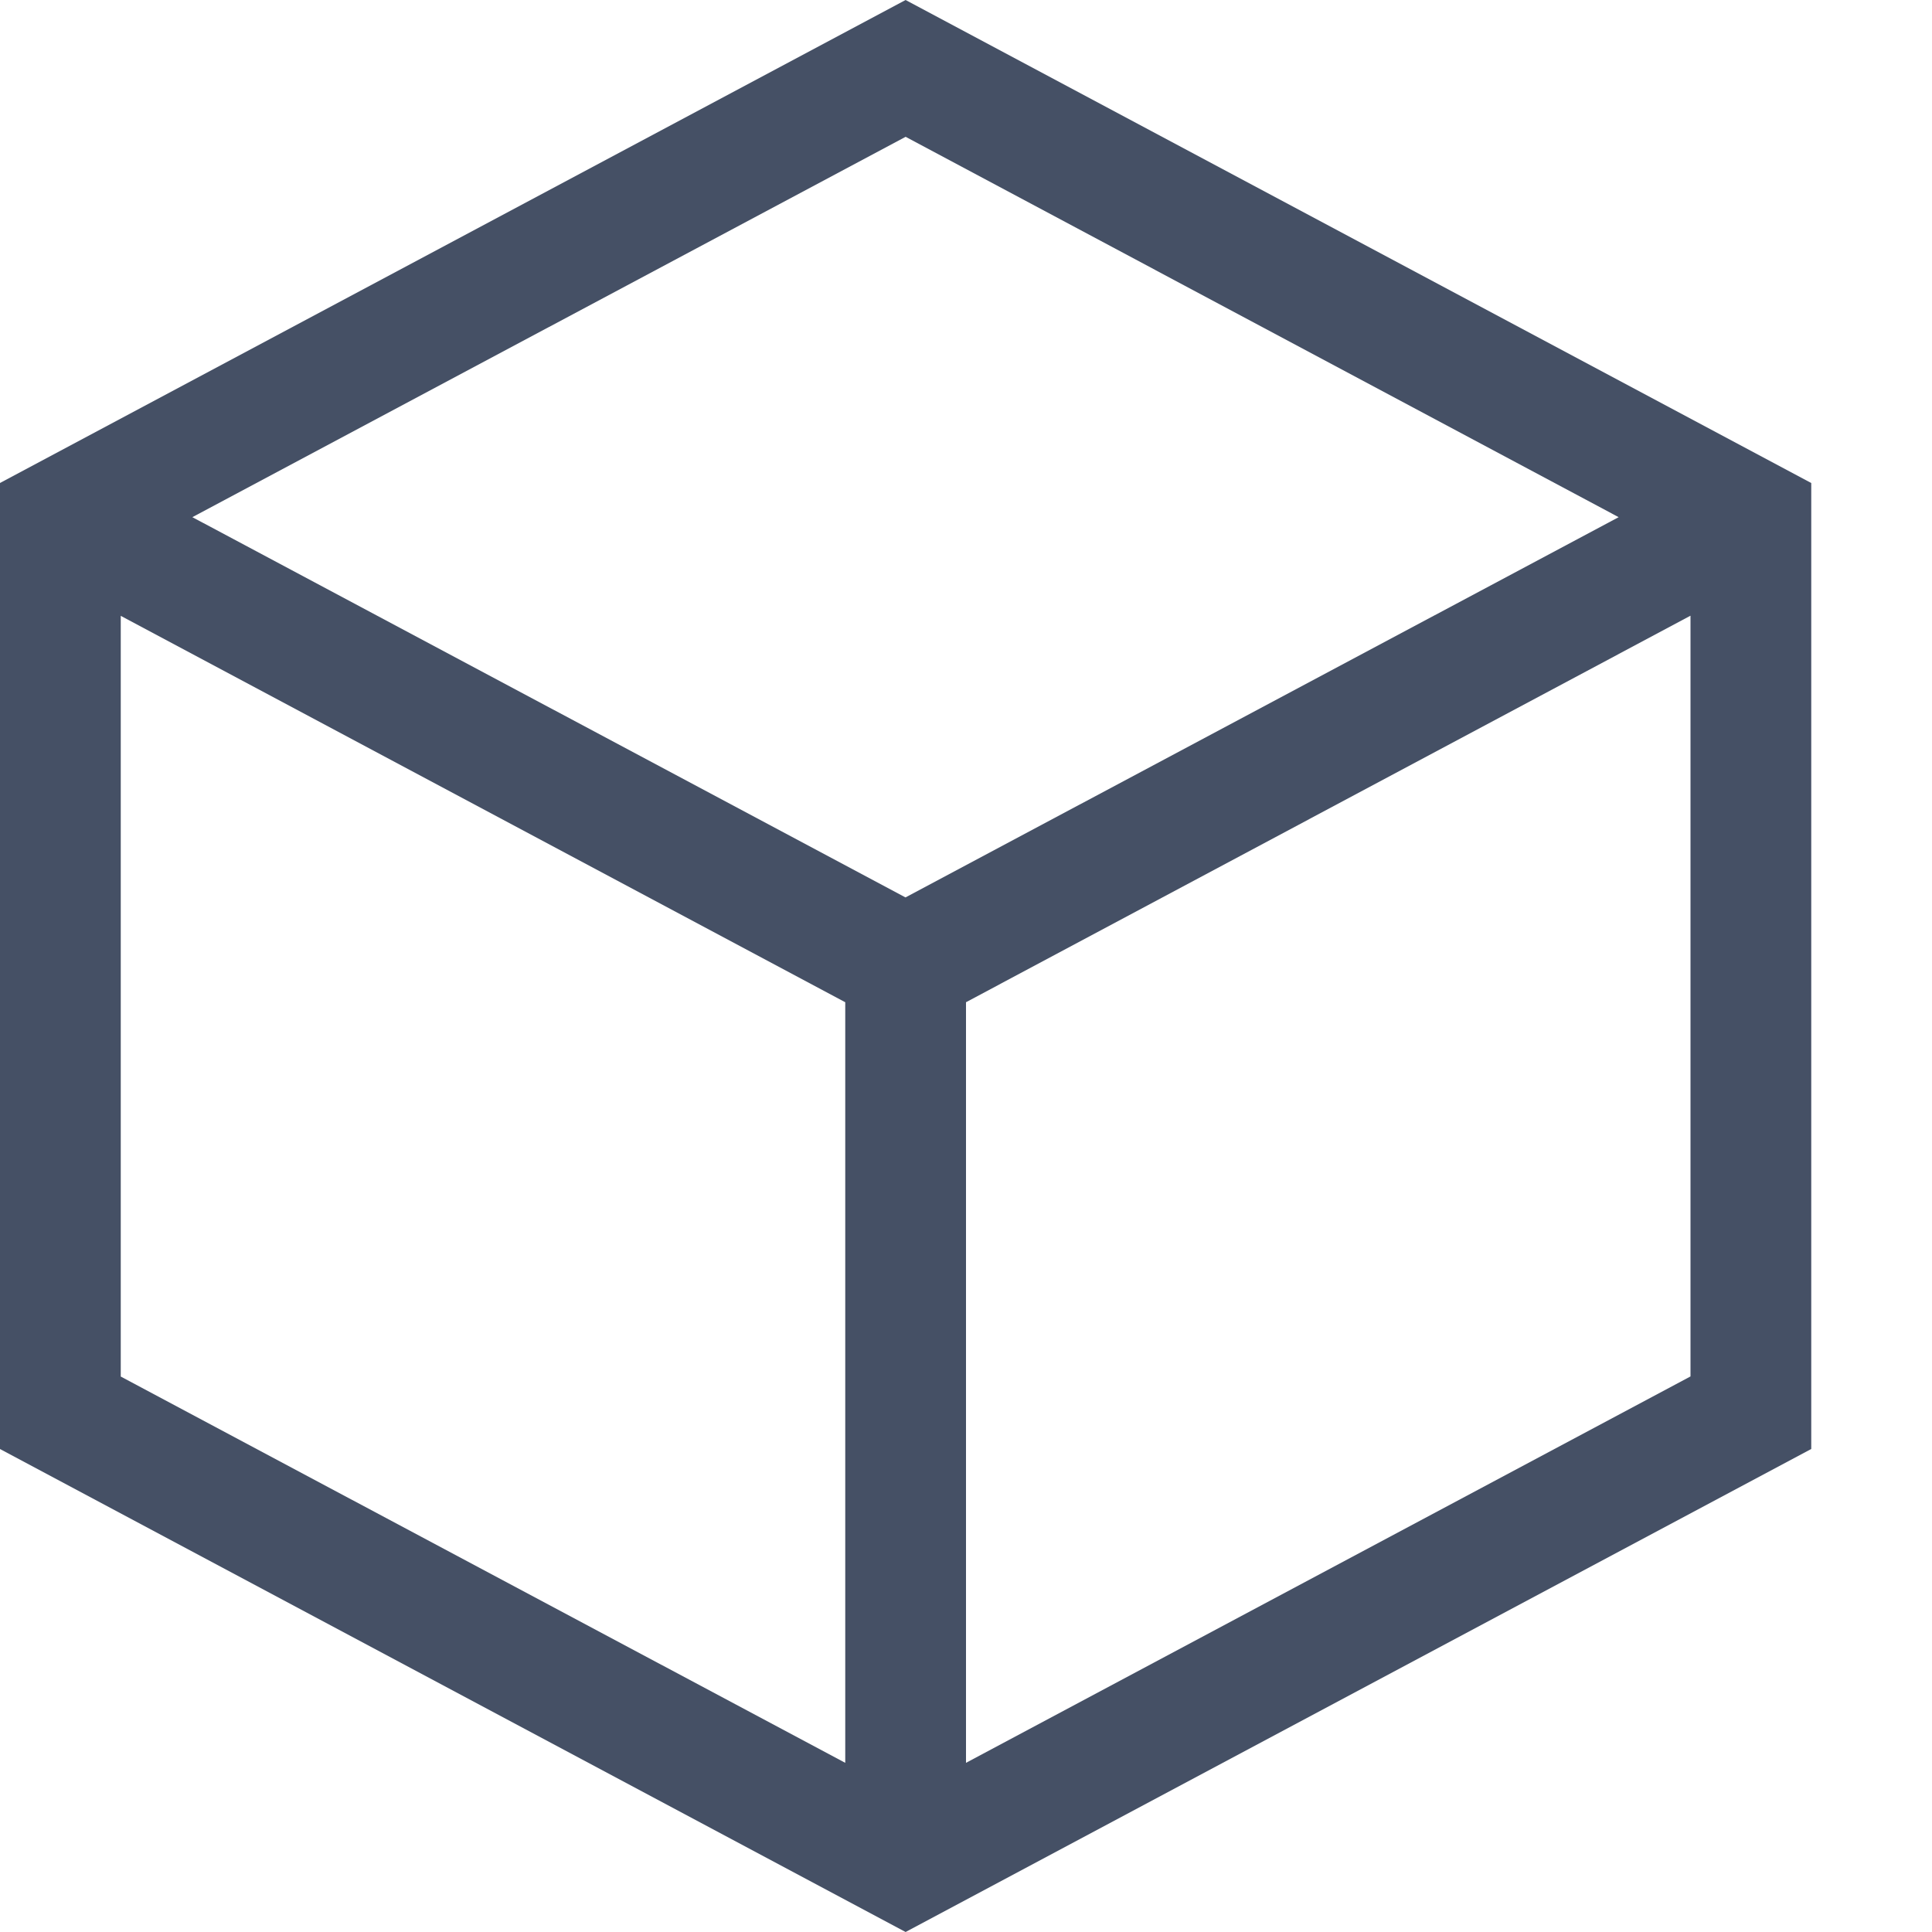 <svg width="16" height="16" viewBox="0 0 16 16" fill="none" xmlns="http://www.w3.org/2000/svg">
    <path d="M7.5 0L15 4V12L7.5 16L0 12V4L7.5 0ZM1 5.1V11.4L7 14.599V8.3L1 5.1ZM14 5.099L8 8.3V14.599L14 11.399V5.099ZM7.5 1.133L1.593 4.283L7.499 7.432L13.405 4.283L7.5 1.133Z" fill="#455065"/>
    </svg>
    